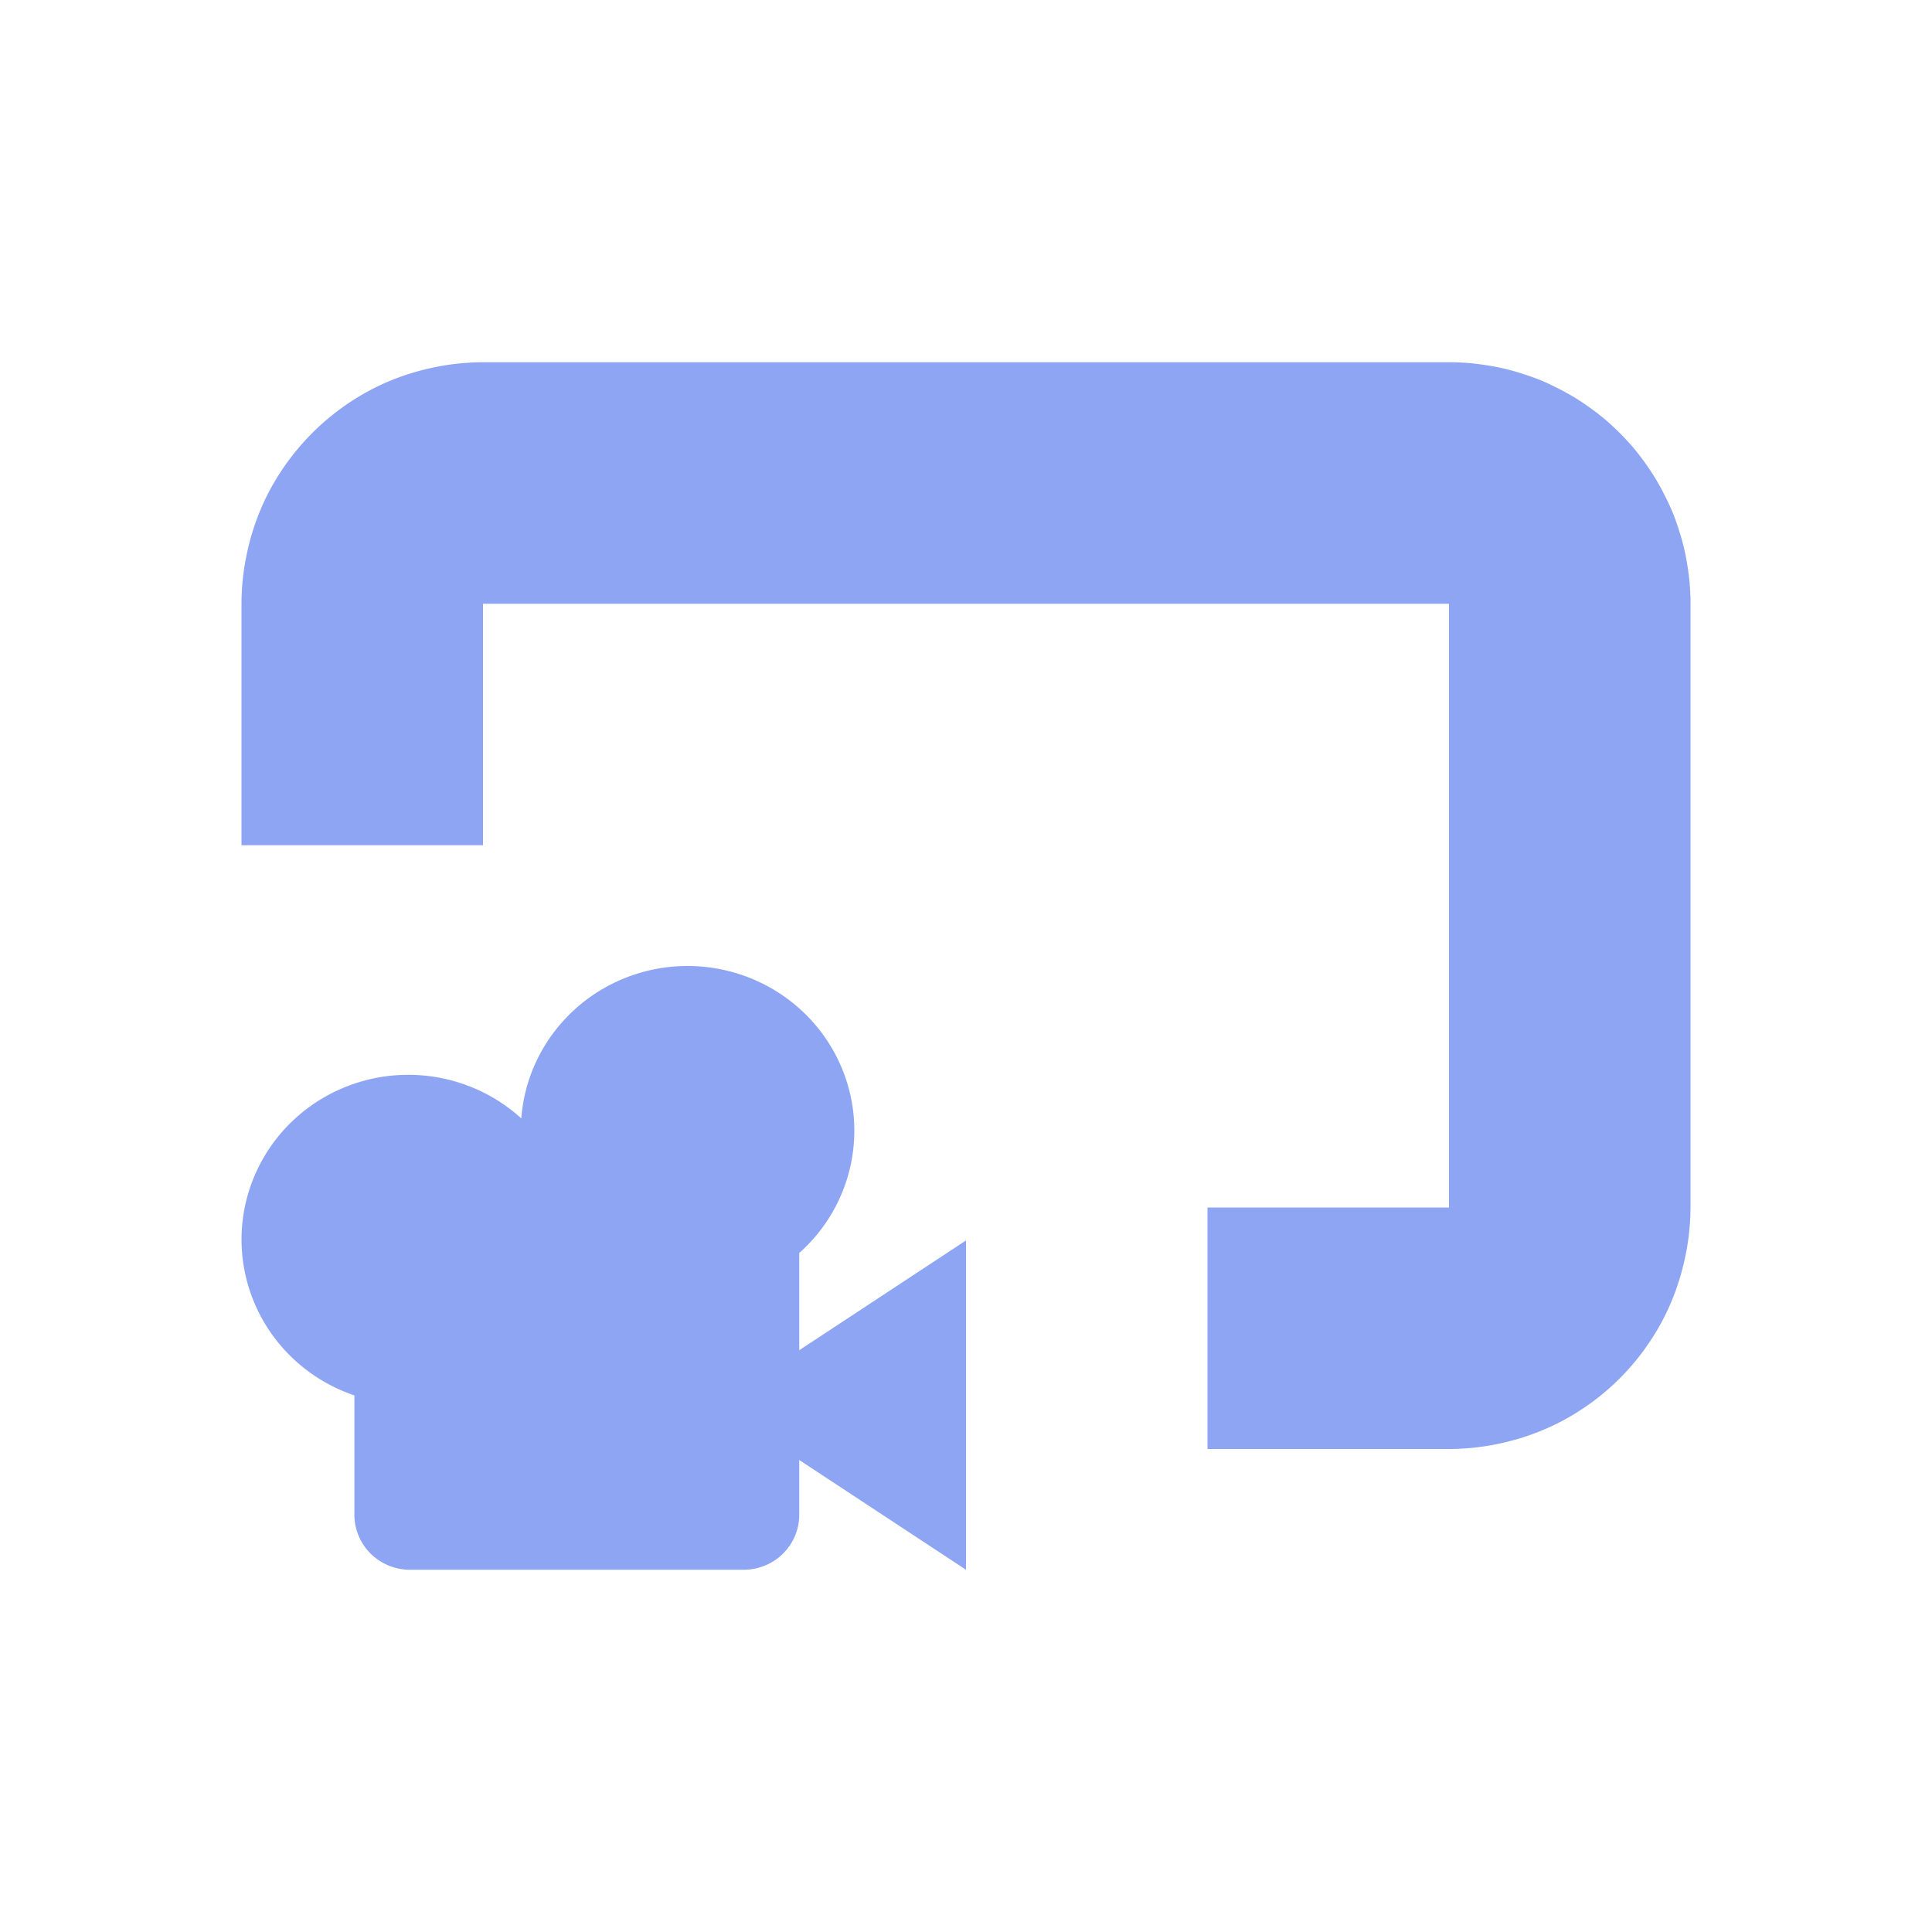<?xml version="1.0" encoding="UTF-8" standalone="no"?>
<!-- Created with Inkscape (http://www.inkscape.org/) -->

<svg
   width="16"
   height="16"
   viewBox="0 0 16 16"
   version="1.1"
   id="svg1"
   xml:space="preserve"
   inkscape:version="1.3 (0e150ed6c4, 2023-07-21)"
   sodipodi:docname="CameraRegion2d.svg"
   xmlns:inkscape="http://www.inkscape.org/namespaces/inkscape"
   xmlns:sodipodi="http://sodipodi.sourceforge.net/DTD/sodipodi-0.dtd"
   xmlns="http://www.w3.org/2000/svg"
   xmlns:svg="http://www.w3.org/2000/svg"><sodipodi:namedview
     id="namedview1"
     pagecolor="#ffffff"
     bordercolor="#999999"
     borderopacity="1"
     inkscape:showpageshadow="2"
     inkscape:pageopacity="0"
     inkscape:pagecheckerboard="0"
     inkscape:deskcolor="#d1d1d1"
     inkscape:document-units="px"
     showgrid="true"
     inkscape:zoom="45.254834"
     inkscape:cx="9.3470678"
     inkscape:cy="7.9218056"
     inkscape:window-width="1920"
     inkscape:window-height="1046"
     inkscape:window-x="-11"
     inkscape:window-y="-11"
     inkscape:window-maximized="1"
     inkscape:current-layer="layer1"><inkscape:grid
       id="grid1"
       units="px"
       originx="0"
       originy="0"
       spacingx="1"
       spacingy="1"
       empcolor="#0099e5"
       empopacity="0.302"
       color="#0099e5"
       opacity="0.149"
       empspacing="5"
       dotted="false"
       gridanglex="30"
       gridanglez="30"
       visible="true" /></sodipodi:namedview><defs
     id="defs1"><inkscape:path-effect
       effect="fillet_chamfer"
       id="path-effect2"
       is_visible="true"
       lpeversion="1"
       nodesatellites_param="F,0,0,1,0,2,0,1 @ F,0,1,1,0,2,0,1 @ F,0,1,1,0,2,0,1 @ F,0,1,1,0,2,0,1"
       radius="0"
       unit="px"
       method="auto"
       mode="F"
       chamfer_steps="1"
       flexible="false"
       use_knot_distance="true"
       apply_no_radius="true"
       apply_with_radius="true"
       only_selected="false"
       hide_knots="false" /><inkscape:path-effect
       effect="fillet_chamfer"
       id="path-effect1"
       is_visible="true"
       lpeversion="1"
       nodesatellites_param="F,0,0,1,0,0,0,1 @ F,0,0,1,0,0,0,1 @ F,0,0,1,0,0,0,1 @ F,0,0,1,0,0,0,1"
       radius="0"
       unit="px"
       method="auto"
       mode="F"
       chamfer_steps="1"
       flexible="false"
       use_knot_distance="true"
       apply_no_radius="true"
       apply_with_radius="true"
       only_selected="false"
       hide_knots="false" /></defs><g
     inkscape:label="Layer 1"
     inkscape:groupmode="layer"
     id="layer1"><path
       fill="#8da5f3"
       d="M 5.698,8 A 1.381,1.364 0 0 0 4.317,9.262 1.381,1.364 0 1 0 2.935,11.556 v 0.989 a 0.46,0.455 0 0 0 0.46,0.455 H 6.158 A 0.46,0.455 0 0 0 6.619,12.545 V 12.091 L 8,13 V 10.273 L 6.619,11.182 V 10.377 A 1.381,1.364 0 0 0 5.698,8 Z"
       id="path1"
       style="stroke-width:0.457" /><path
       d="M 4,3 A 2,2 0 0 0 3.555,3.051 2,2 0 0 0 3.133,3.197 2,2 0 0 0 2.754,3.436 2,2 0 0 0 2.436,3.754 2,2 0 0 0 2.197,4.133 2,2 0 0 0 2.051,4.555 2,2 0 0 0 2,5 V 7 H 4 V 5 h 8 v 5 h -2 v 2 h 2 a 2,2 0 0 0 0.445,-0.051 2,2 0 0 0 0.422,-0.146 2,2 0 0 0 0.379,-0.238 2,2 0 0 0 0.318,-0.318 2,2 0 0 0 0.238,-0.379 2,2 0 0 0 0.146,-0.422 A 2,2 0 0 0 14,10 V 5 a 2,2 0 0 0 0,-0.006 2,2 0 0 0 0,-0.006 2,2 0 0 0 0,-0.008 2,2 0 0 0 0,-0.006 2,2 0 0 0 0,-0.006 2,2 0 0 0 0,-0.006 2,2 0 0 0 0,-0.006 2,2 0 0 0 0,-0.008 2,2 0 0 0 0,-0.006 2,2 0 0 0 0,-0.006 2,2 0 0 0 -0.002,-0.006 2,2 0 0 0 0,-0.006 2,2 0 0 0 0,-0.008 2,2 0 0 0 0,-0.006 2,2 0 0 0 0,-0.006 2,2 0 0 0 0,-0.006 2,2 0 0 0 0,-0.006 2,2 0 0 0 -0.002,-0.008 2,2 0 0 0 0,-0.006 2,2 0 0 0 0,-0.006 2,2 0 0 0 0,-0.006 2,2 0 0 0 0,-0.006 2,2 0 0 0 -0.002,-0.008 2,2 0 0 0 0,-0.006 2,2 0 0 0 0,-0.006 A 2,2 0 0 0 13.975,4.688 2,2 0 0 0 13.945,4.533 2,2 0 0 0 13.902,4.383 2,2 0 0 0 13.848,4.234 2,2 0 0 0 13.781,4.092 2,2 0 0 0 13.705,3.955 2,2 0 0 0 13.617,3.824 2,2 0 0 0 13.521,3.701 2,2 0 0 0 13.414,3.586 2,2 0 0 0 13.299,3.479 2,2 0 0 0 13.176,3.383 2,2 0 0 0 13.045,3.295 2,2 0 0 0 12.908,3.219 2,2 0 0 0 12.766,3.152 2,2 0 0 0 12.617,3.098 2,2 0 0 0 12.467,3.055 2,2 0 0 0 12.312,3.025 2,2 0 0 0 12.156,3.006 2,2 0 0 0 12,3 Z"
       style="fill:#8da5f3;fill-opacity:1"
       id="path6" /></g></svg>
